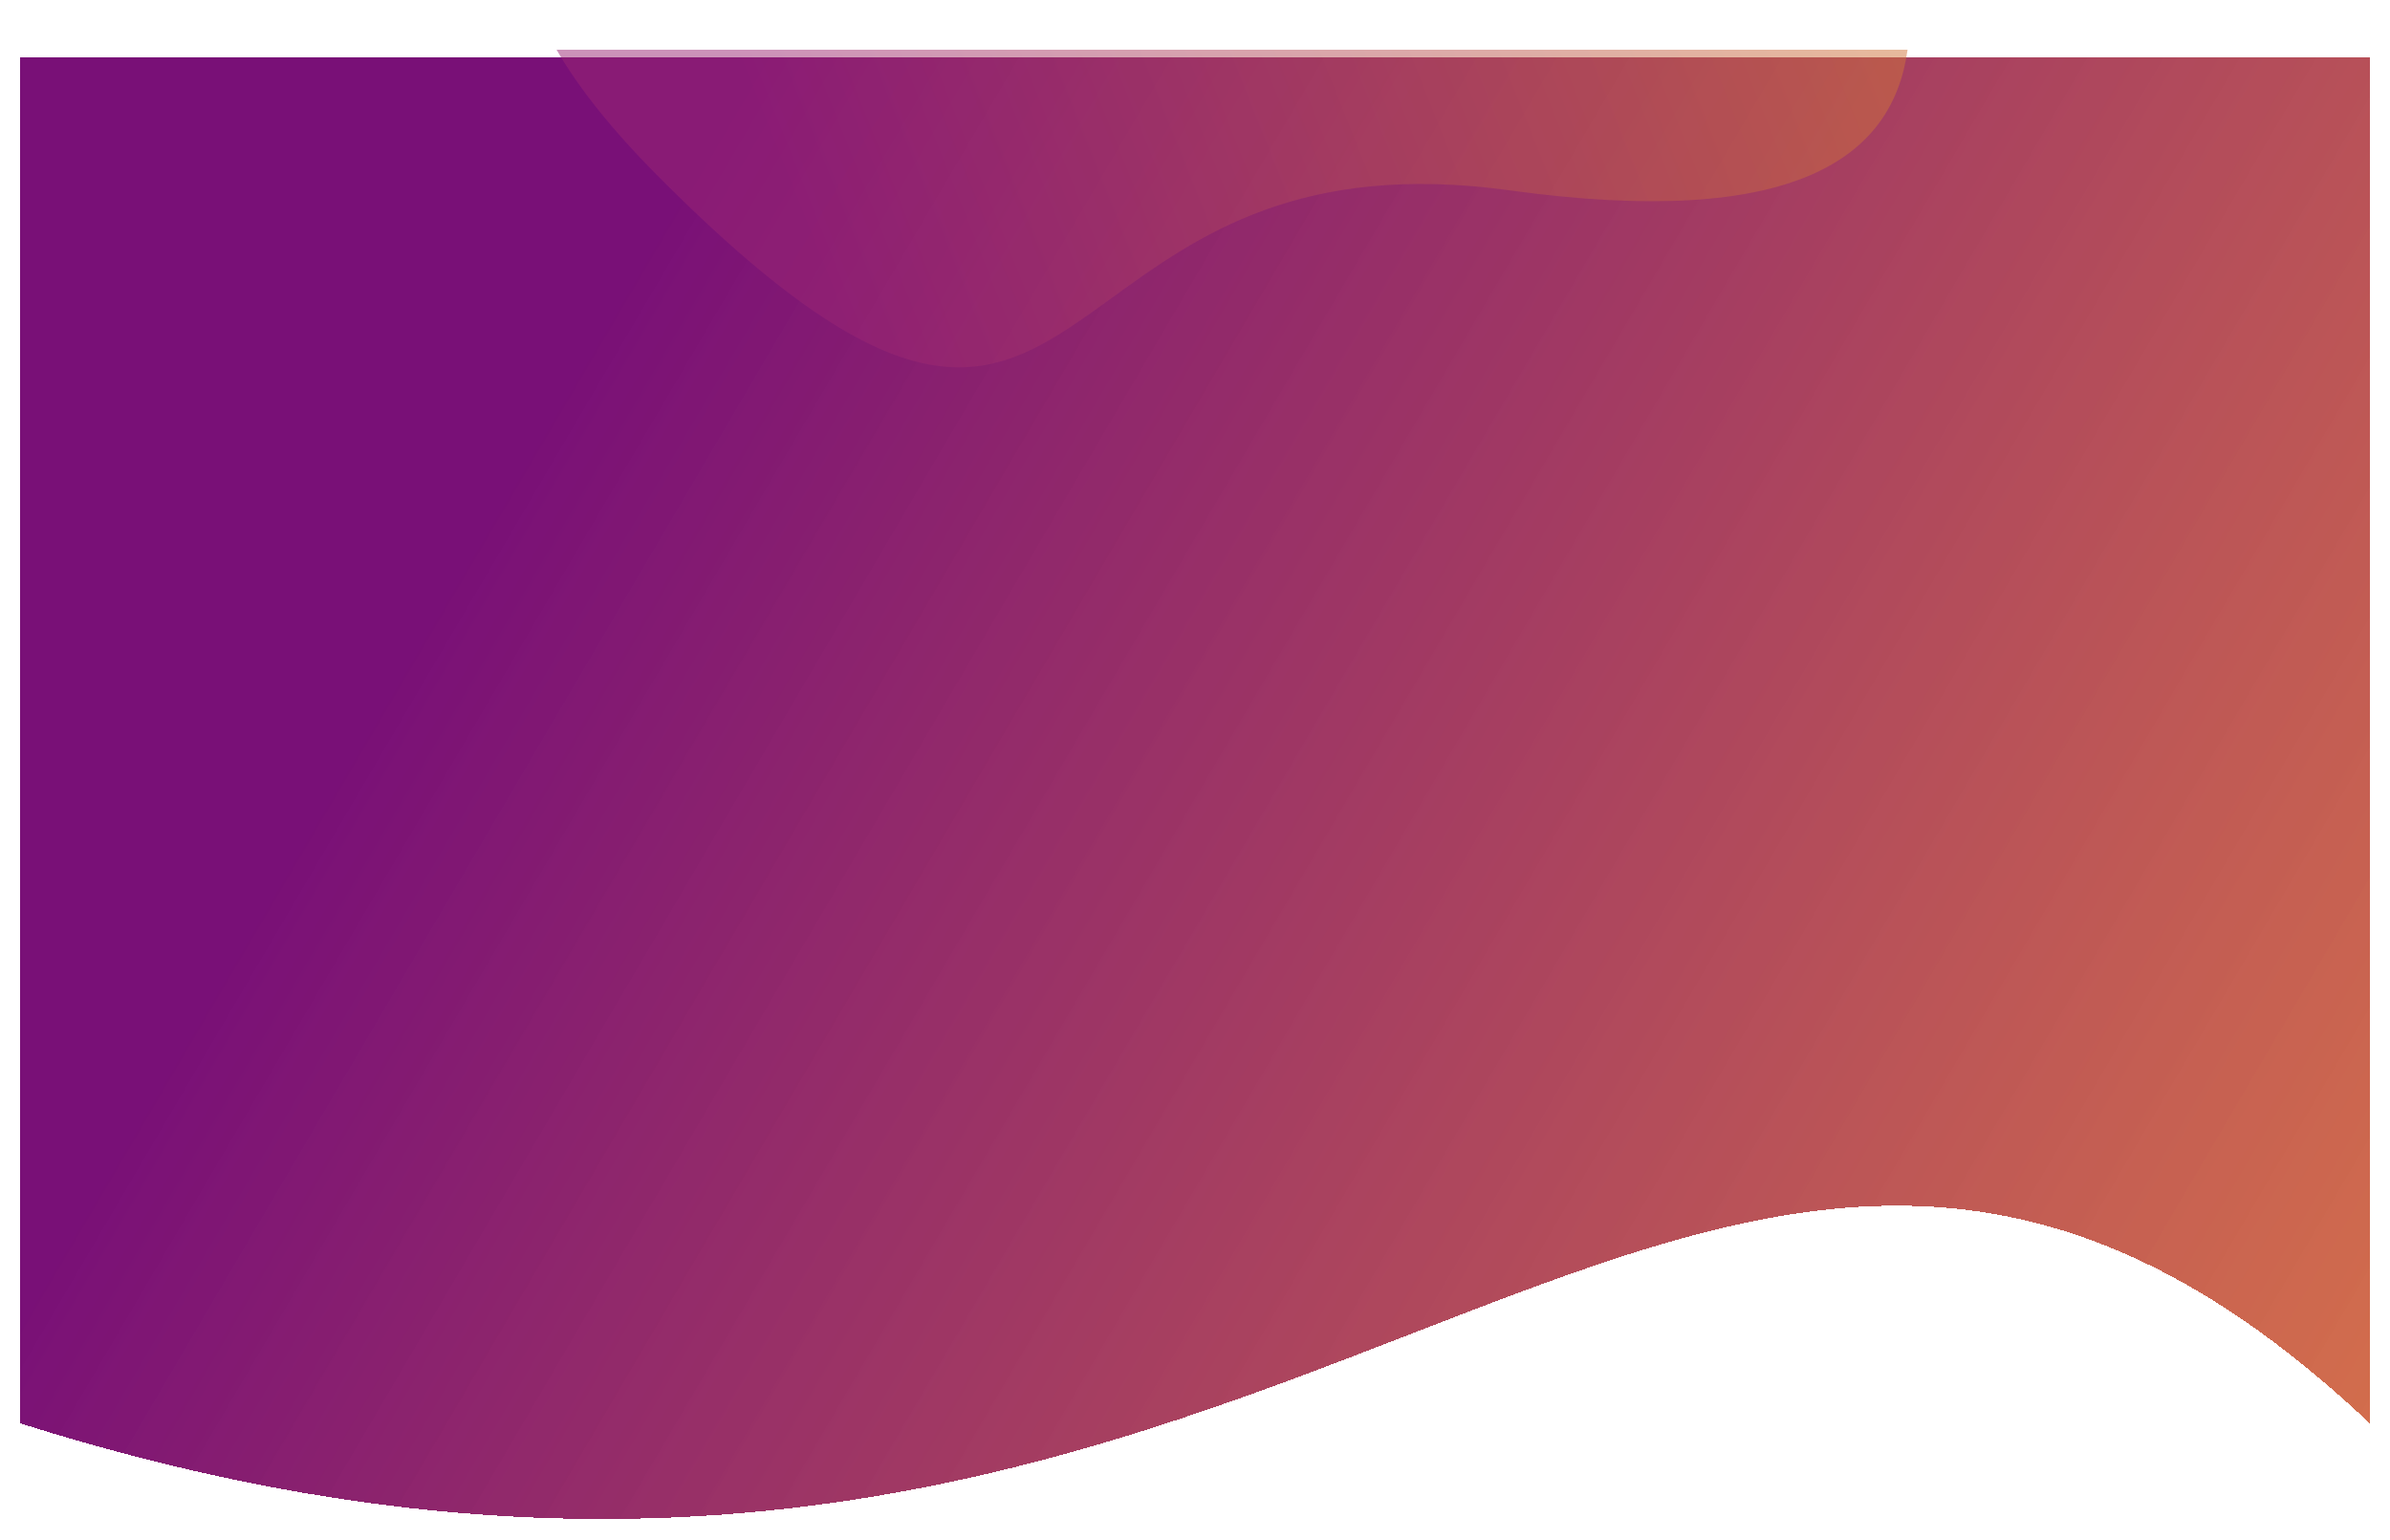 <svg width="1538" height="991" viewBox="0 0 1538 991" fill="none" xmlns="http://www.w3.org/2000/svg">
<g filter="url(#filter0_d_364_2)">
<path fill-rule="evenodd" clip-rule="evenodd" d="M1525 25H13V904C424.428 1033.98 690.925 930.633 909.628 845.822C1130.15 760.305 1302.08 693.632 1525 904V25Z" fill="url(#paint0_linear_364_2)" shape-rendering="crispEdges"/>
</g>
<g opacity="0.5" filter="url(#filter1_d_364_2)">
<path fill-rule="evenodd" clip-rule="evenodd" d="M364.163 25C378.235 49.319 399.439 76.172 429 105.904C597.051 274.929 648.023 237.977 721.703 184.564C775.986 145.212 842.595 96.925 977.43 115.49C1161.8 140.874 1223.98 94.158 1233.54 25H364.163Z" fill="url(#paint1_linear_364_2)"/>
</g>
<defs>
<filter id="filter0_d_364_2" x="0" y="24" width="1538" height="966.561" filterUnits="userSpaceOnUse" color-interpolation-filters="sRGB">
<feFlood flood-opacity="0" result="BackgroundImageFix"/>
<feColorMatrix in="SourceAlpha" type="matrix" values="0 0 0 0 0 0 0 0 0 0 0 0 0 0 0 0 0 0 127 0" result="hardAlpha"/>
<feOffset dy="12"/>
<feGaussianBlur stdDeviation="6.5"/>
<feComposite in2="hardAlpha" operator="out"/>
<feColorMatrix type="matrix" values="0 0 0 0 0.201 0 0 0 0 0.035 0 0 0 0 0.204 0 0 0 0.25 0"/>
<feBlend mode="normal" in2="BackgroundImageFix" result="effect1_dropShadow_364_2"/>
<feBlend mode="normal" in="SourceGraphic" in2="effect1_dropShadow_364_2" result="shape"/>
</filter>
<filter id="filter1_d_364_2" x="326.163" y="0" width="933.378" height="268.402" filterUnits="userSpaceOnUse" color-interpolation-filters="sRGB">
<feFlood flood-opacity="0" result="BackgroundImageFix"/>
<feColorMatrix in="SourceAlpha" type="matrix" values="0 0 0 0 0 0 0 0 0 0 0 0 0 0 0 0 0 0 127 0" result="hardAlpha"/>
<feOffset dx="-6" dy="7"/>
<feGaussianBlur stdDeviation="16"/>
<feComposite in2="hardAlpha" operator="out"/>
<feColorMatrix type="matrix" values="0 0 0 0 0.124 0 0 0 0 0.086 0 0 0 0 0.125 0 0 0 0.25 0"/>
<feBlend mode="normal" in2="BackgroundImageFix" result="effect1_dropShadow_364_2"/>
<feBlend mode="normal" in="SourceGraphic" in2="effect1_dropShadow_364_2" result="shape"/>
</filter>
<linearGradient id="paint0_linear_364_2" x1="385" y1="193.5" x2="2155.5" y2="1232" gradientUnits="userSpaceOnUse">
<stop stop-color="#791077"/>
<stop offset="1" stop-color="#F87F0F" stop-opacity="0.81"/>
</linearGradient>
<linearGradient id="paint1_linear_364_2" x1="1187.38" y1="-168.126" x2="505.633" y2="103.974" gradientUnits="userSpaceOnUse">
<stop stop-color="#D17736"/>
<stop offset="1" stop-color="#9A2574"/>
</linearGradient>
</defs>
</svg>
